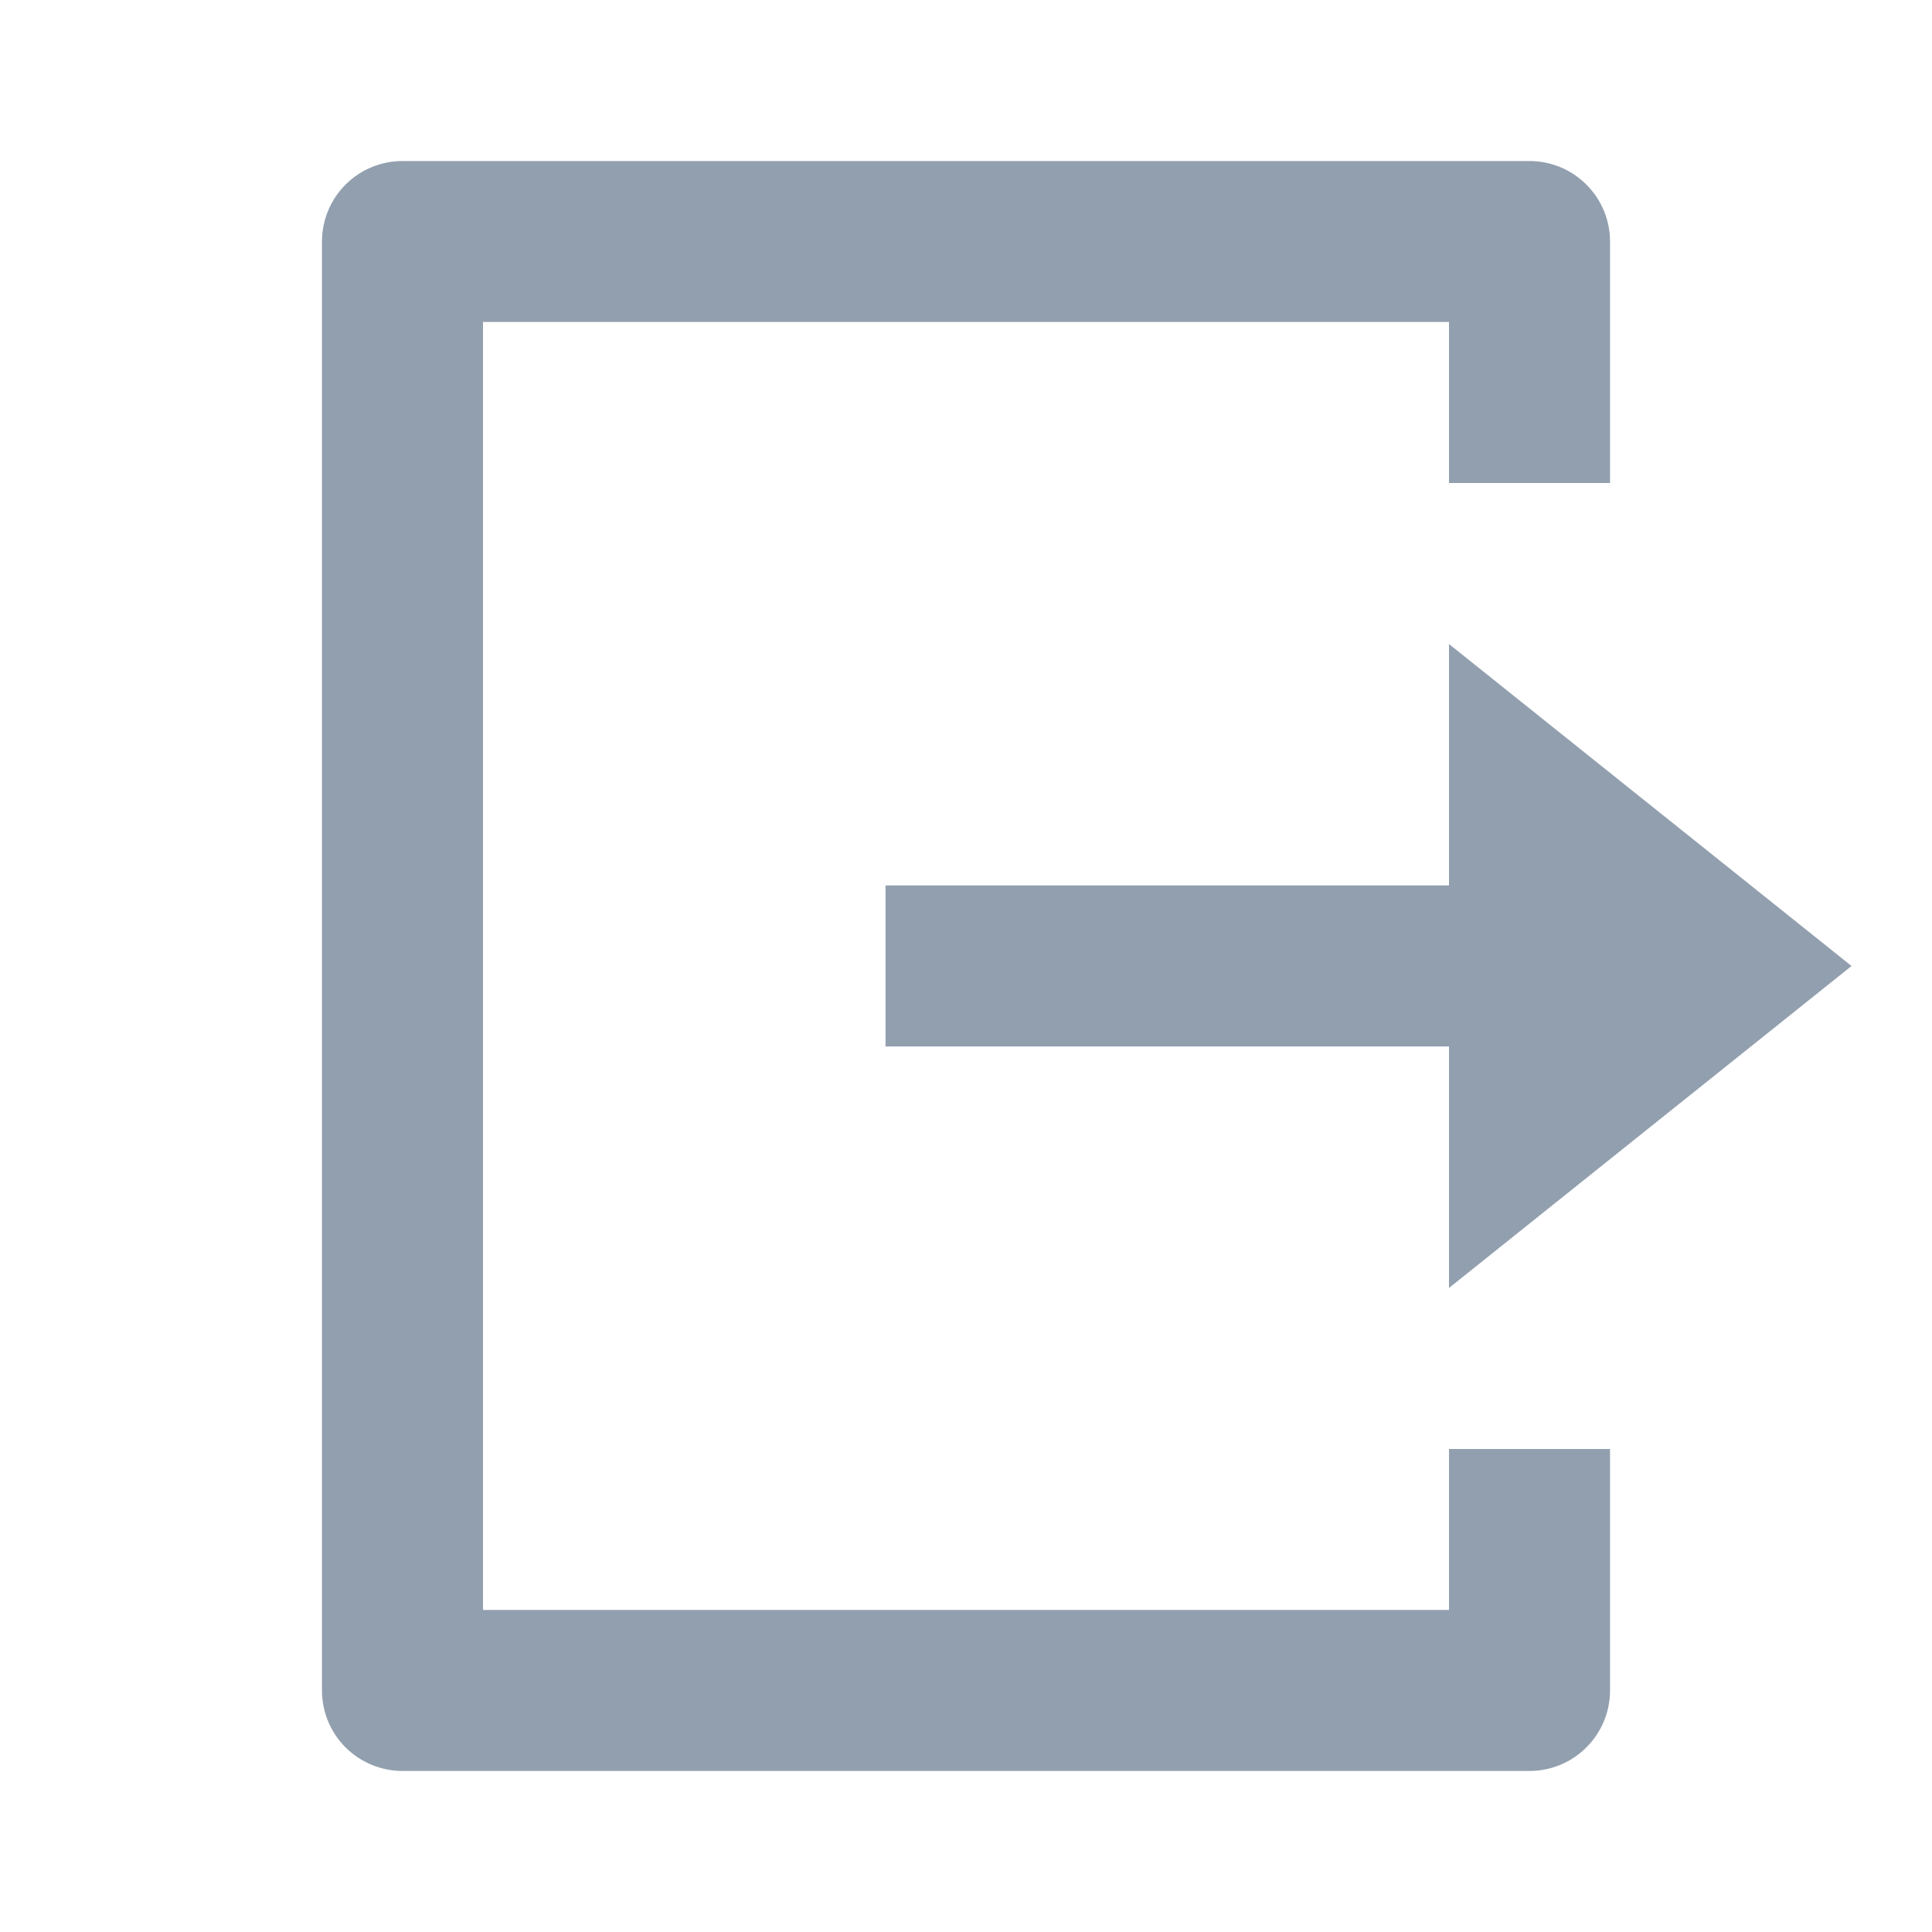 <svg width="20" height="20" viewBox="0 0 20 20" fill="none" xmlns="http://www.w3.org/2000/svg">
<g clip-path="url(#clip0_34_1181)">
<path d="M4.167 18.333C3.946 18.333 3.734 18.245 3.577 18.089C3.421 17.933 3.333 17.721 3.333 17.5V2.5C3.333 2.279 3.421 2.067 3.577 1.911C3.734 1.754 3.946 1.667 4.167 1.667H15.833C16.054 1.667 16.266 1.754 16.422 1.911C16.579 2.067 16.667 2.279 16.667 2.5V5H15V3.333H5V16.666H15V15H16.667V17.5C16.667 17.721 16.579 17.933 16.422 18.089C16.266 18.245 16.054 18.333 15.833 18.333H4.167ZM15 13.333V10.833H9.167V9.166H15V6.667L19.167 10L15 13.333Z" fill="#929FAF"/>
</g>
<defs>
<clipPath id="clip0_34_1181">
<rect width="20" height="20" fill="white"/>
</clipPath>
</defs>
</svg>
